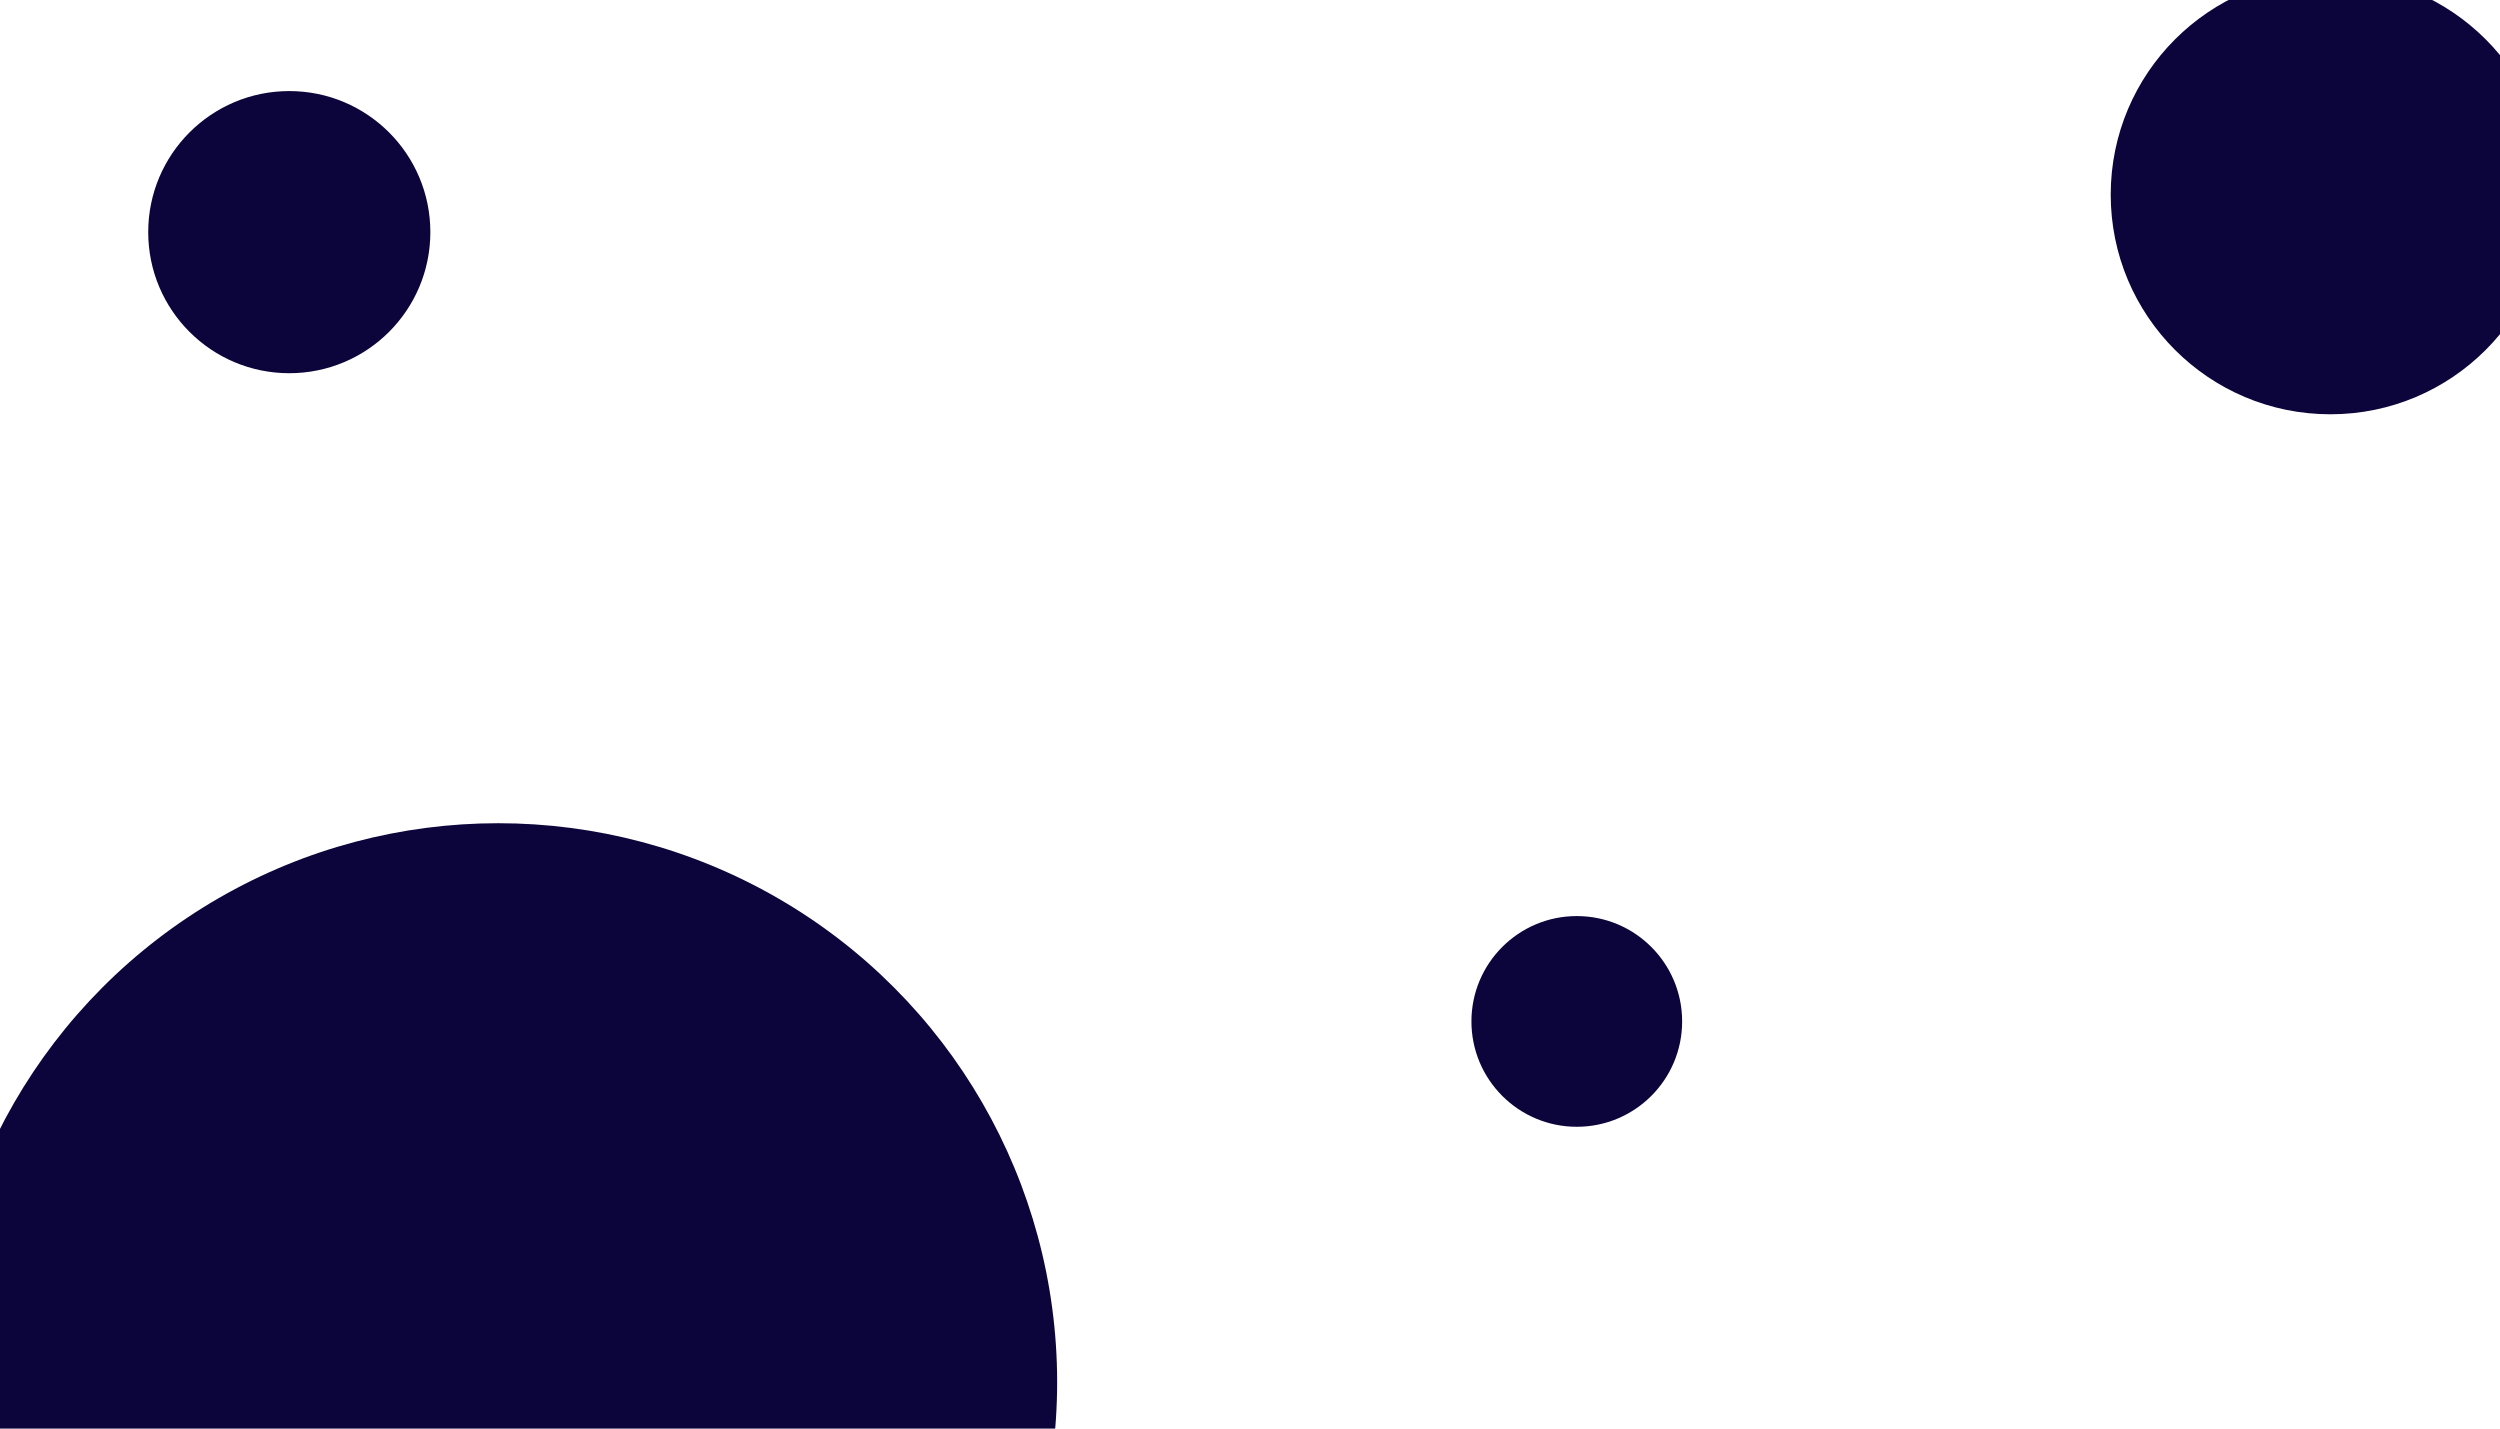 <svg id="visual" viewBox="0 0 1400 800" width="1400" height="800" xmlns="http://www.w3.org/2000/svg" xmlns:xlink="http://www.w3.org/1999/xlink" version="1.1"><rect x="0" y="0" width="1400" height="800" fill="#ffffff"></rect><g fill="#0c053b"><circle r="313" cx="279" cy="774"></circle><circle r="59" cx="883" cy="572"></circle><circle r="79" cx="162" cy="130"></circle><circle r="123" cx="1305" cy="109"></circle></g></svg>